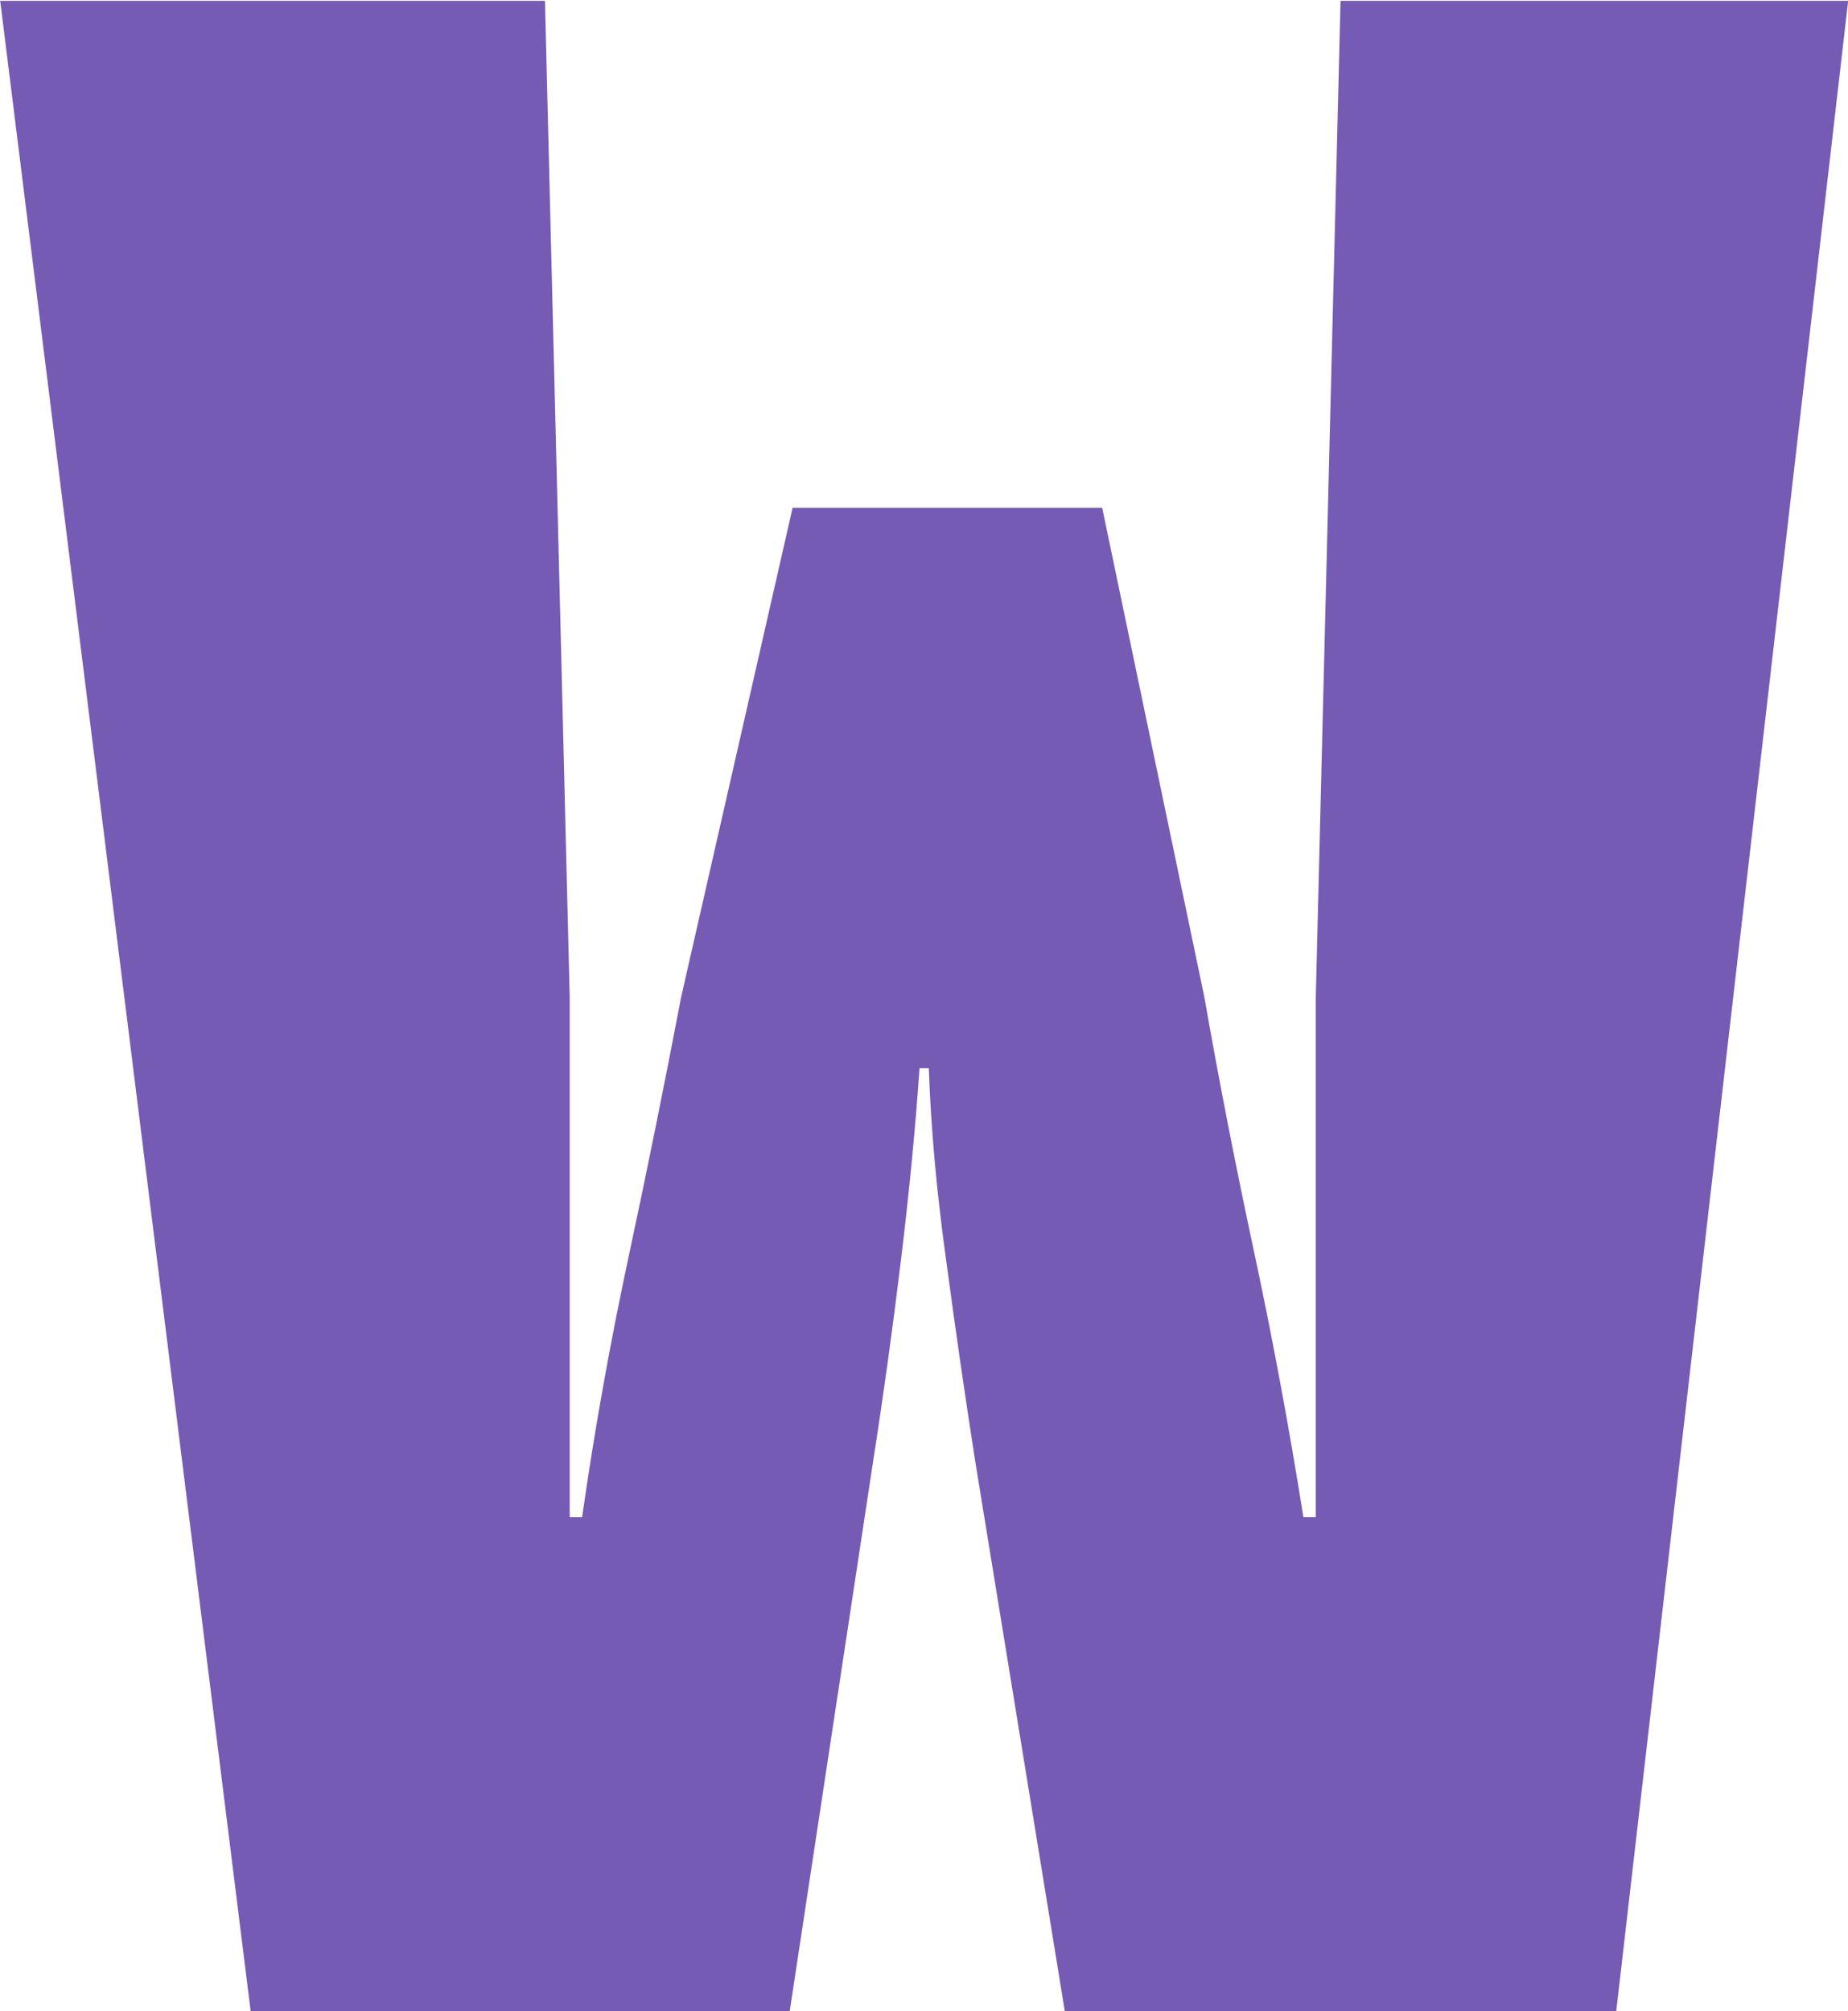 <svg xmlns="http://www.w3.org/2000/svg" version="1.1" xmlns:xlink="http://www.w3.org/1999/xlink" xmlns:svgjs="http://svgjs.dev/svgjs" width="2000" height="2176" viewBox="0 0 2000 2176"><g transform="matrix(1,0,0,1,0.192,0.881)"><svg viewBox="0 0 227 247" data-background-color="#ffffff" preserveAspectRatio="xMidYMid meet" height="2176" width="2000" xmlns="http://www.w3.org/2000/svg" xmlns:xlink="http://www.w3.org/1999/xlink"><g id="tight-bounds" transform="matrix(1,0,0,1,-0.022,-0.1)"><svg viewBox="0 0 227.044 247.2" height="247.2" width="227.044"><g><svg viewBox="0 0 227.044 247.2" height="247.2" width="227.044"><g><svg viewBox="0 0 227.044 247.2" height="247.2" width="227.044"><g id="textblocktransform"><svg viewBox="0 0 227.044 247.2" height="247.2" width="227.044" id="textblock"><g><svg viewBox="0 0 227.044 247.2" height="247.2" width="227.044"><g transform="matrix(1,0,0,1,0,0)"><svg width="227.044" viewBox="0.1 -32.5 29.85 32.5" height="247.2" data-palette-color="#755bb4"><path d="M12.85 0L4.15 0 0.1-32.5 8.9-32.5 9.3-16.4 9.3-8 9.5-8Q9.8-10.1 10.25-12.2 10.7-14.3 11.1-16.4L11.1-16.4 12.9-24.3 17.9-24.3 19.55-16.4Q19.9-14.4 20.35-12.3 20.8-10.2 21.15-8L21.15-8 21.35-8 21.35-16.4 21.75-32.5 29.95-32.5 26.2 0 17.3 0 15.85-8.9Q15.6-10.5 15.38-12.15 15.15-13.8 15.1-15.25L15.1-15.25 14.95-15.25Q14.85-13.8 14.65-12.15 14.45-10.5 14.2-8.9L14.2-8.9 12.85 0Z" opacity="1" transform="matrix(1,0,0,1,0,0)" fill="#755bb4" class="wordmark-text-0" data-fill-palette-color="primary" id="text-0"></path></svg></g></svg></g></svg></g></svg></g></svg></g><defs></defs></svg><rect width="227.044" height="247.2" fill="none" stroke="none" visibility="hidden"></rect></g></svg></g></svg>
